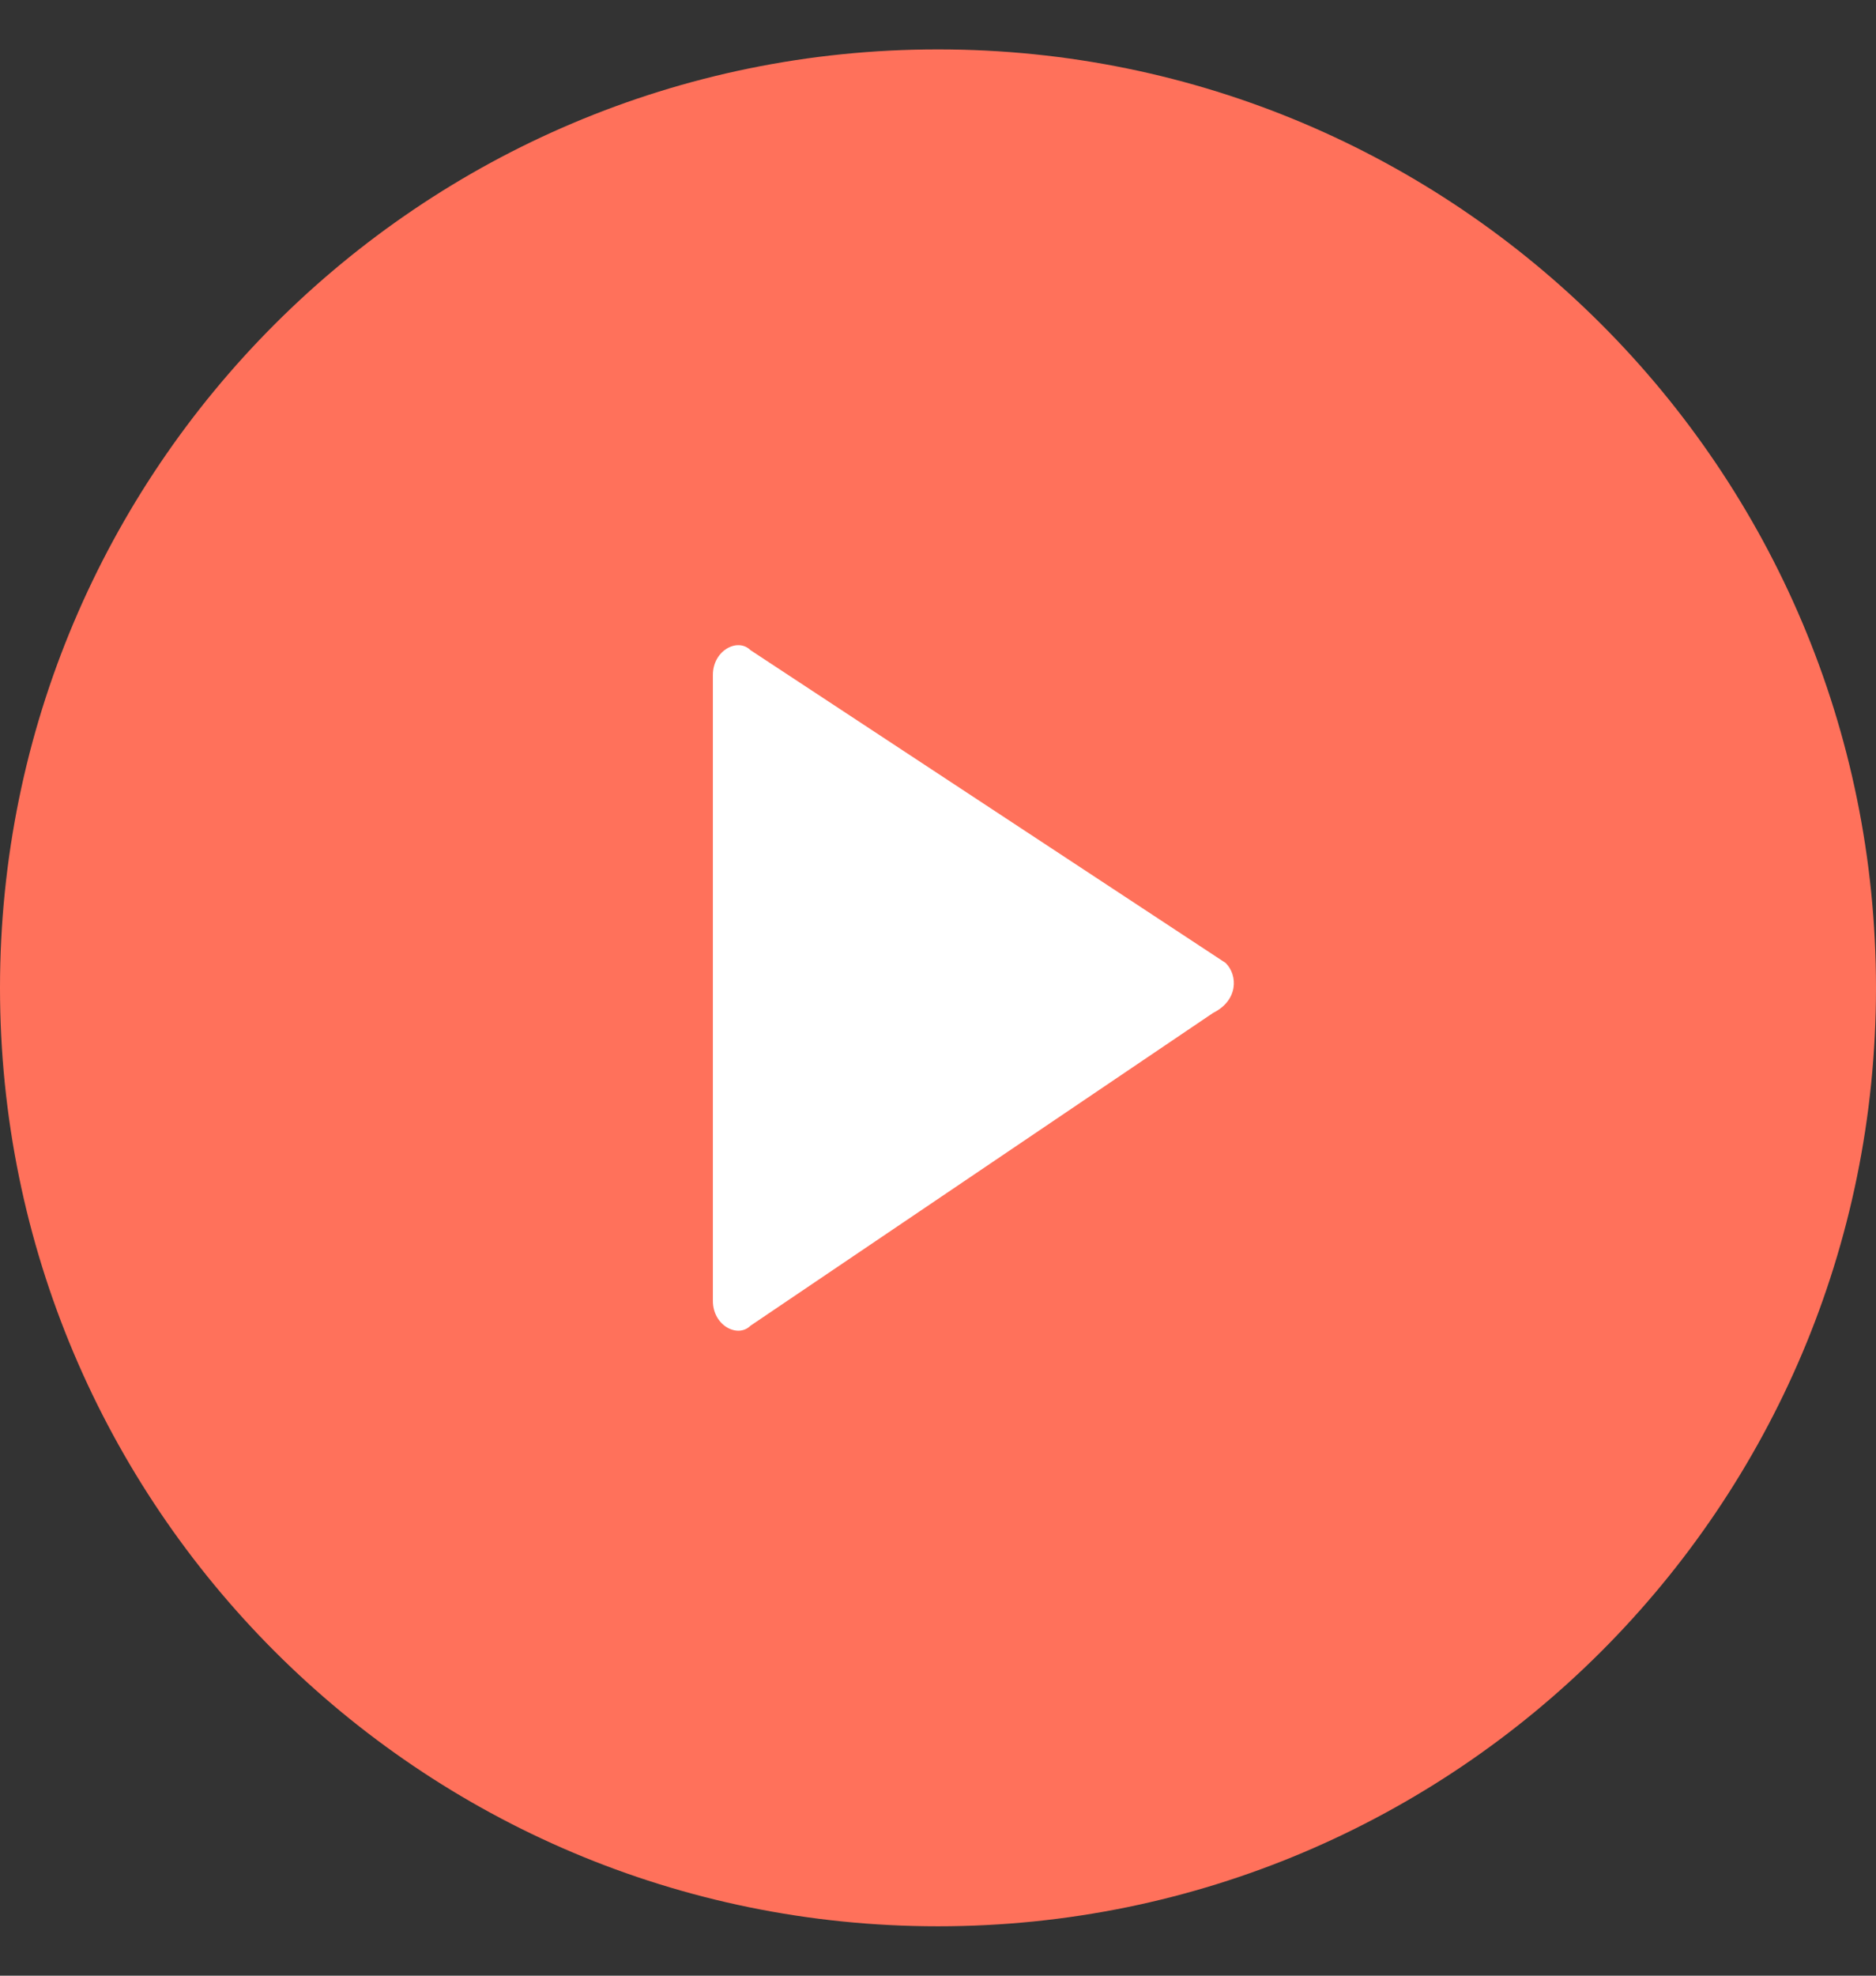 <svg width="19" height="20" viewBox="0 0 19 20" fill="none" xmlns="http://www.w3.org/2000/svg">
<rect x="0" y="0" width="19" height="20" fill="#333333" stroke="none"/>
<g id="folder 3" clip-path="url(#clip0_3622_9251)">
<path id="Vector" d="M9.5 19.5C14.747 19.5 19 15.247 19 10C19 4.753 14.747 0.5 9.5 0.5C4.253 0.5 0 4.753 0 10C0 15.247 4.253 19.5 9.5 19.5Z" fill="#FF715B"/>
<path id="Vector_2" d="M12.413 9.748L7.6 6.581C7.473 6.454 7.22 6.581 7.22 6.834V13.168C7.22 13.421 7.473 13.548 7.6 13.421L12.286 10.254C12.54 10.128 12.54 9.874 12.413 9.748Z" fill="white"/>
</g>
<defs>
<clipPath id="clip0_3622_9251">
<rect width="19" height="19" fill="white" transform="translate(0 0.5)"/>
</clipPath>
</defs>
</svg>
